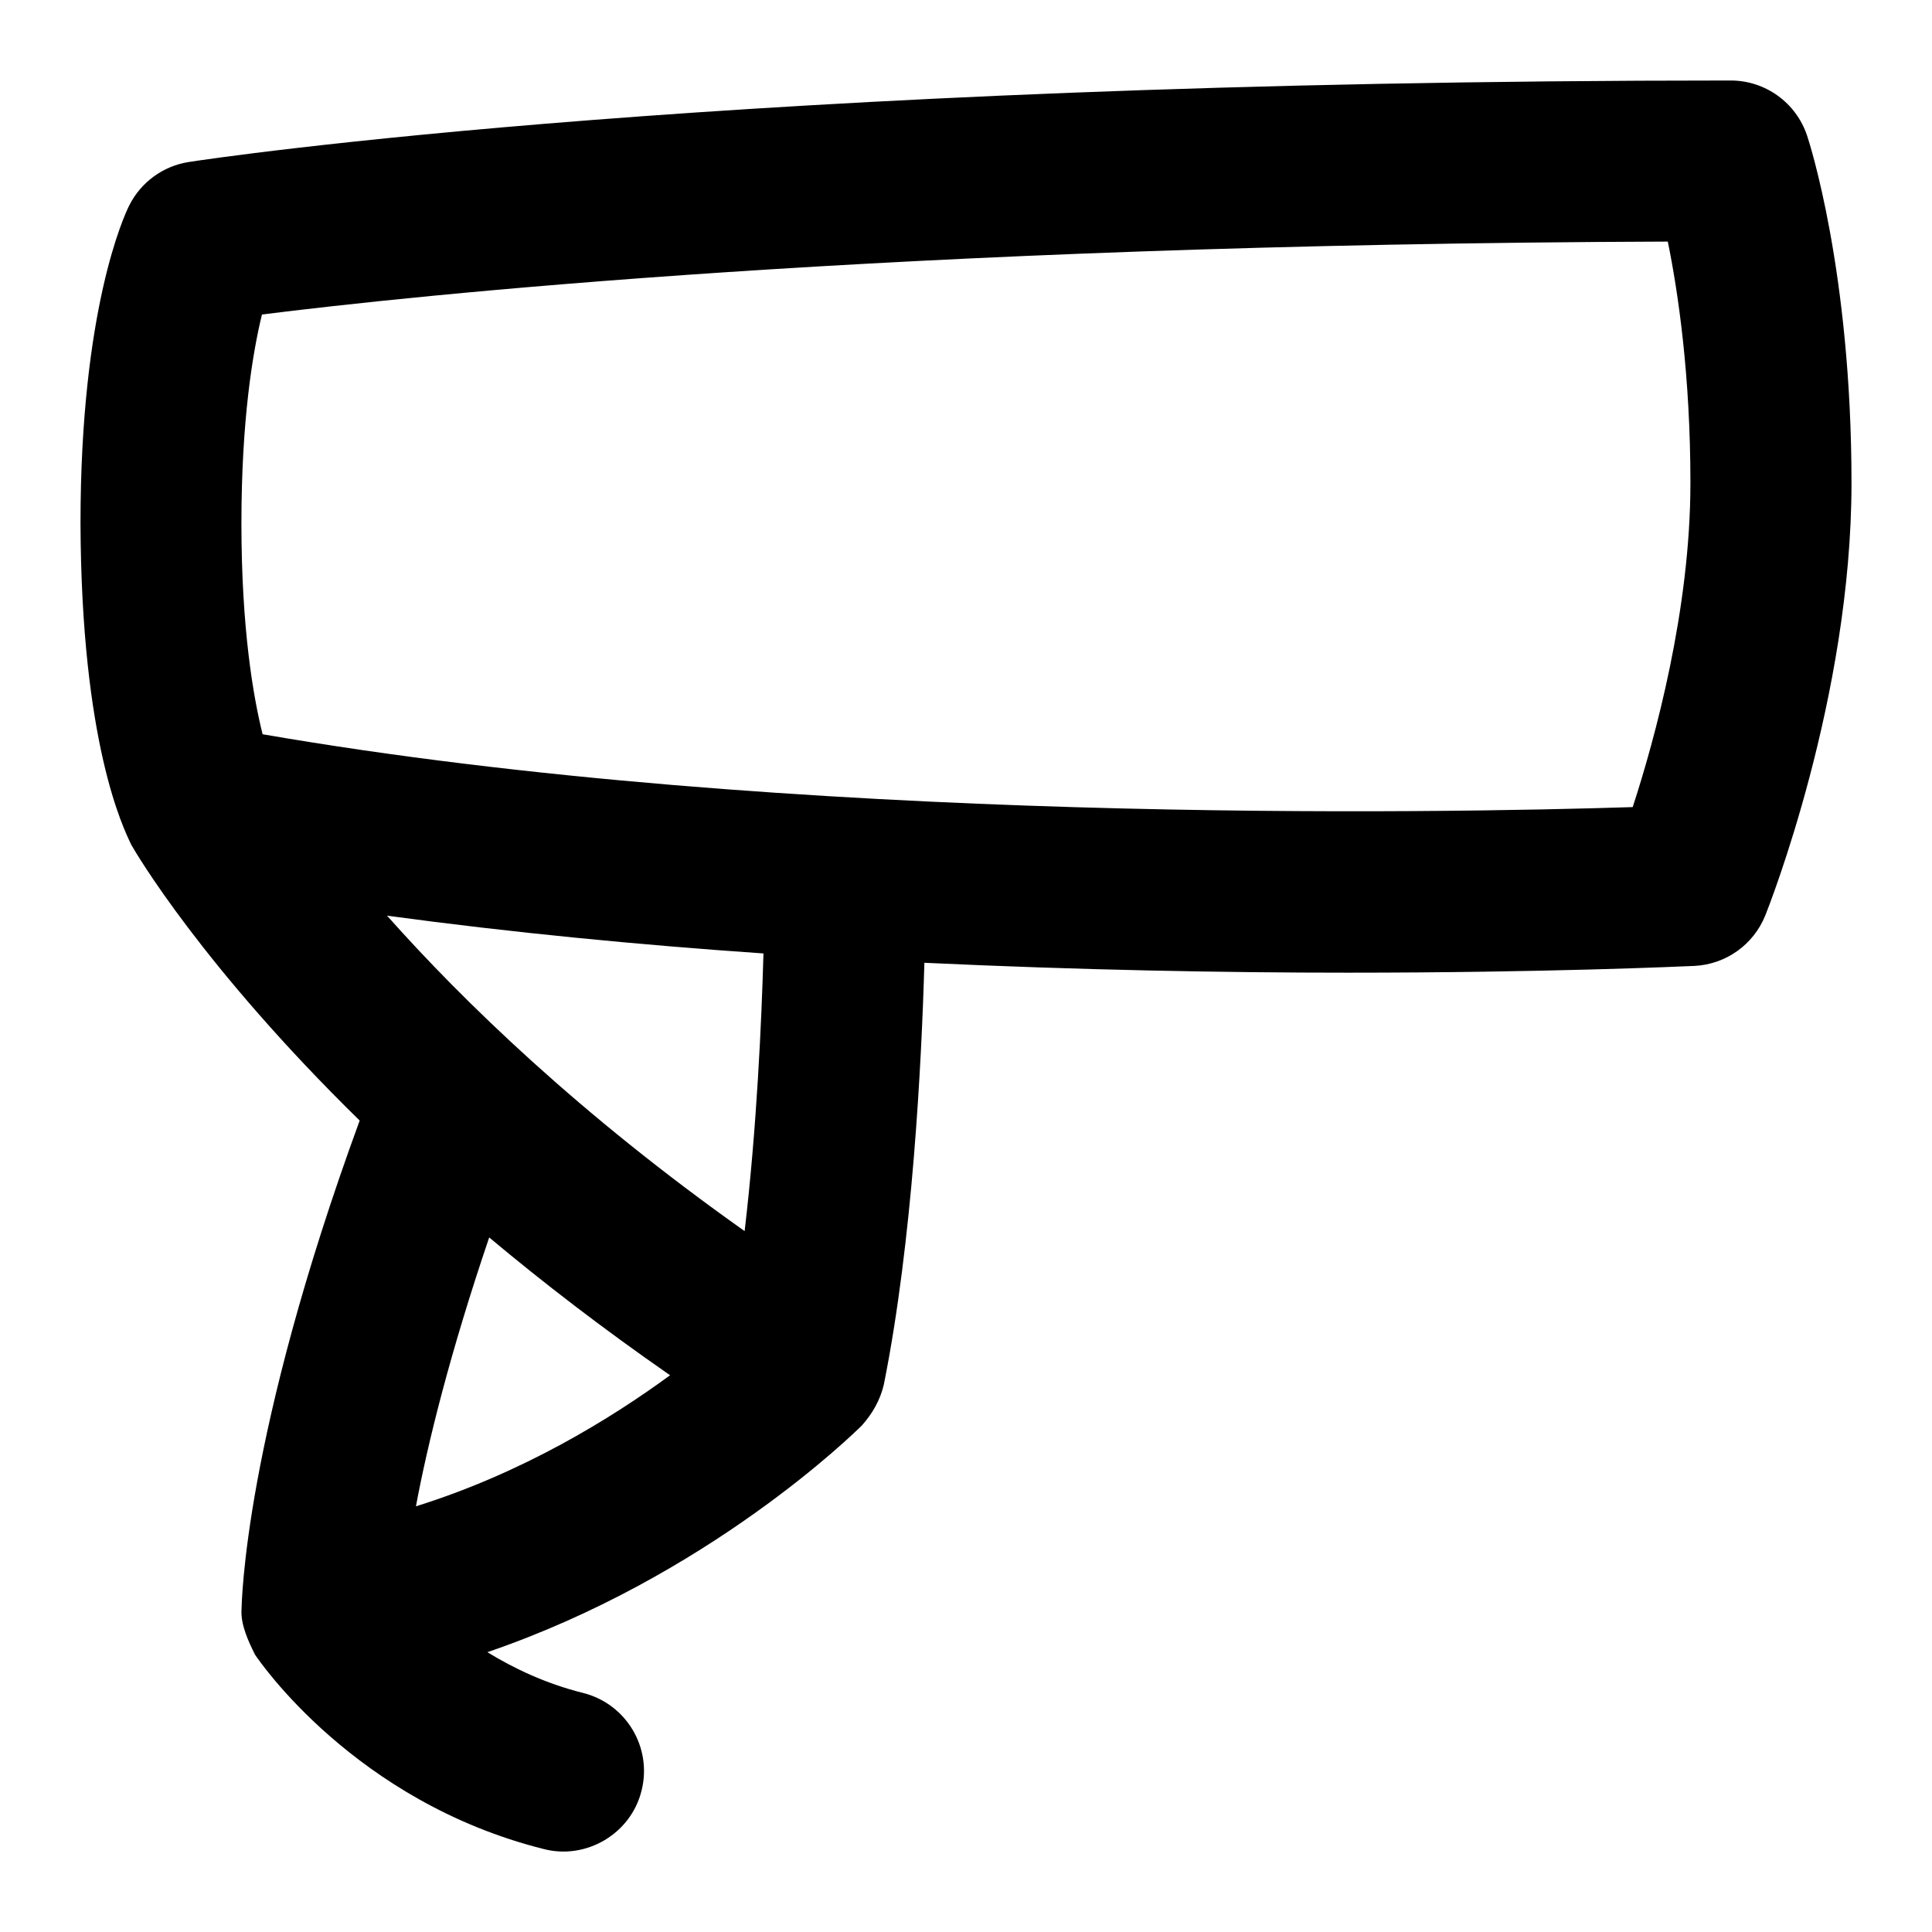 <svg id="Layer_1" viewBox="0 0 24 24" xmlns="http://www.w3.org/2000/svg" data-name="Layer 1"><path d="m22.448 1.684c-.136-.408-.518-.684-.948-.684-12.434 0-18.884.97-19.152 1.012-.321.049-.598.251-.743.541-.062.124-.605 1.288-.605 3.947.01 2.733.53 3.784.632 3.996.053.094.881 1.509 2.836 3.424-1.441 3.936-1.464 5.993-1.468 6.08-.009.182.081.381.168.555.05.074 1.241 1.828 3.589 2.415.522.135 1.081-.187 1.213-.728.134-.535-.192-1.078-.728-1.212-.464-.116-.855-.303-1.188-.506 2.743-.937 4.561-2.726 4.653-2.817.13-.146.229-.317.273-.511.356-1.778.468-3.992.503-5.236 1.934.091 3.746.123 5.258.123 2.459 0 4.137-.077 4.307-.084.391-.019.735-.264.881-.627.044-.109 1.071-2.709 1.071-5.372 0-2.632-.529-4.249-.552-4.316zm-16.371 13.688c.663.555 1.408 1.13 2.247 1.712-.731.535-1.825 1.212-3.157 1.628.143-.769.42-1.896.91-3.34zm3.174-.078c-2.06-1.458-3.5-2.859-4.443-3.919 1.551.21 3.131.363 4.676.469-.023.83-.082 2.157-.234 3.45zm11.032-5.268c-2.358.075-10.467.229-17.021-.905-.116-.466-.263-1.312-.263-2.621 0-1.286.141-2.125.255-2.593 1.827-.23 7.775-.873 17.464-.906.128.627.281 1.66.281 2.999 0 1.574-.442 3.182-.717 4.026z"/></svg>
